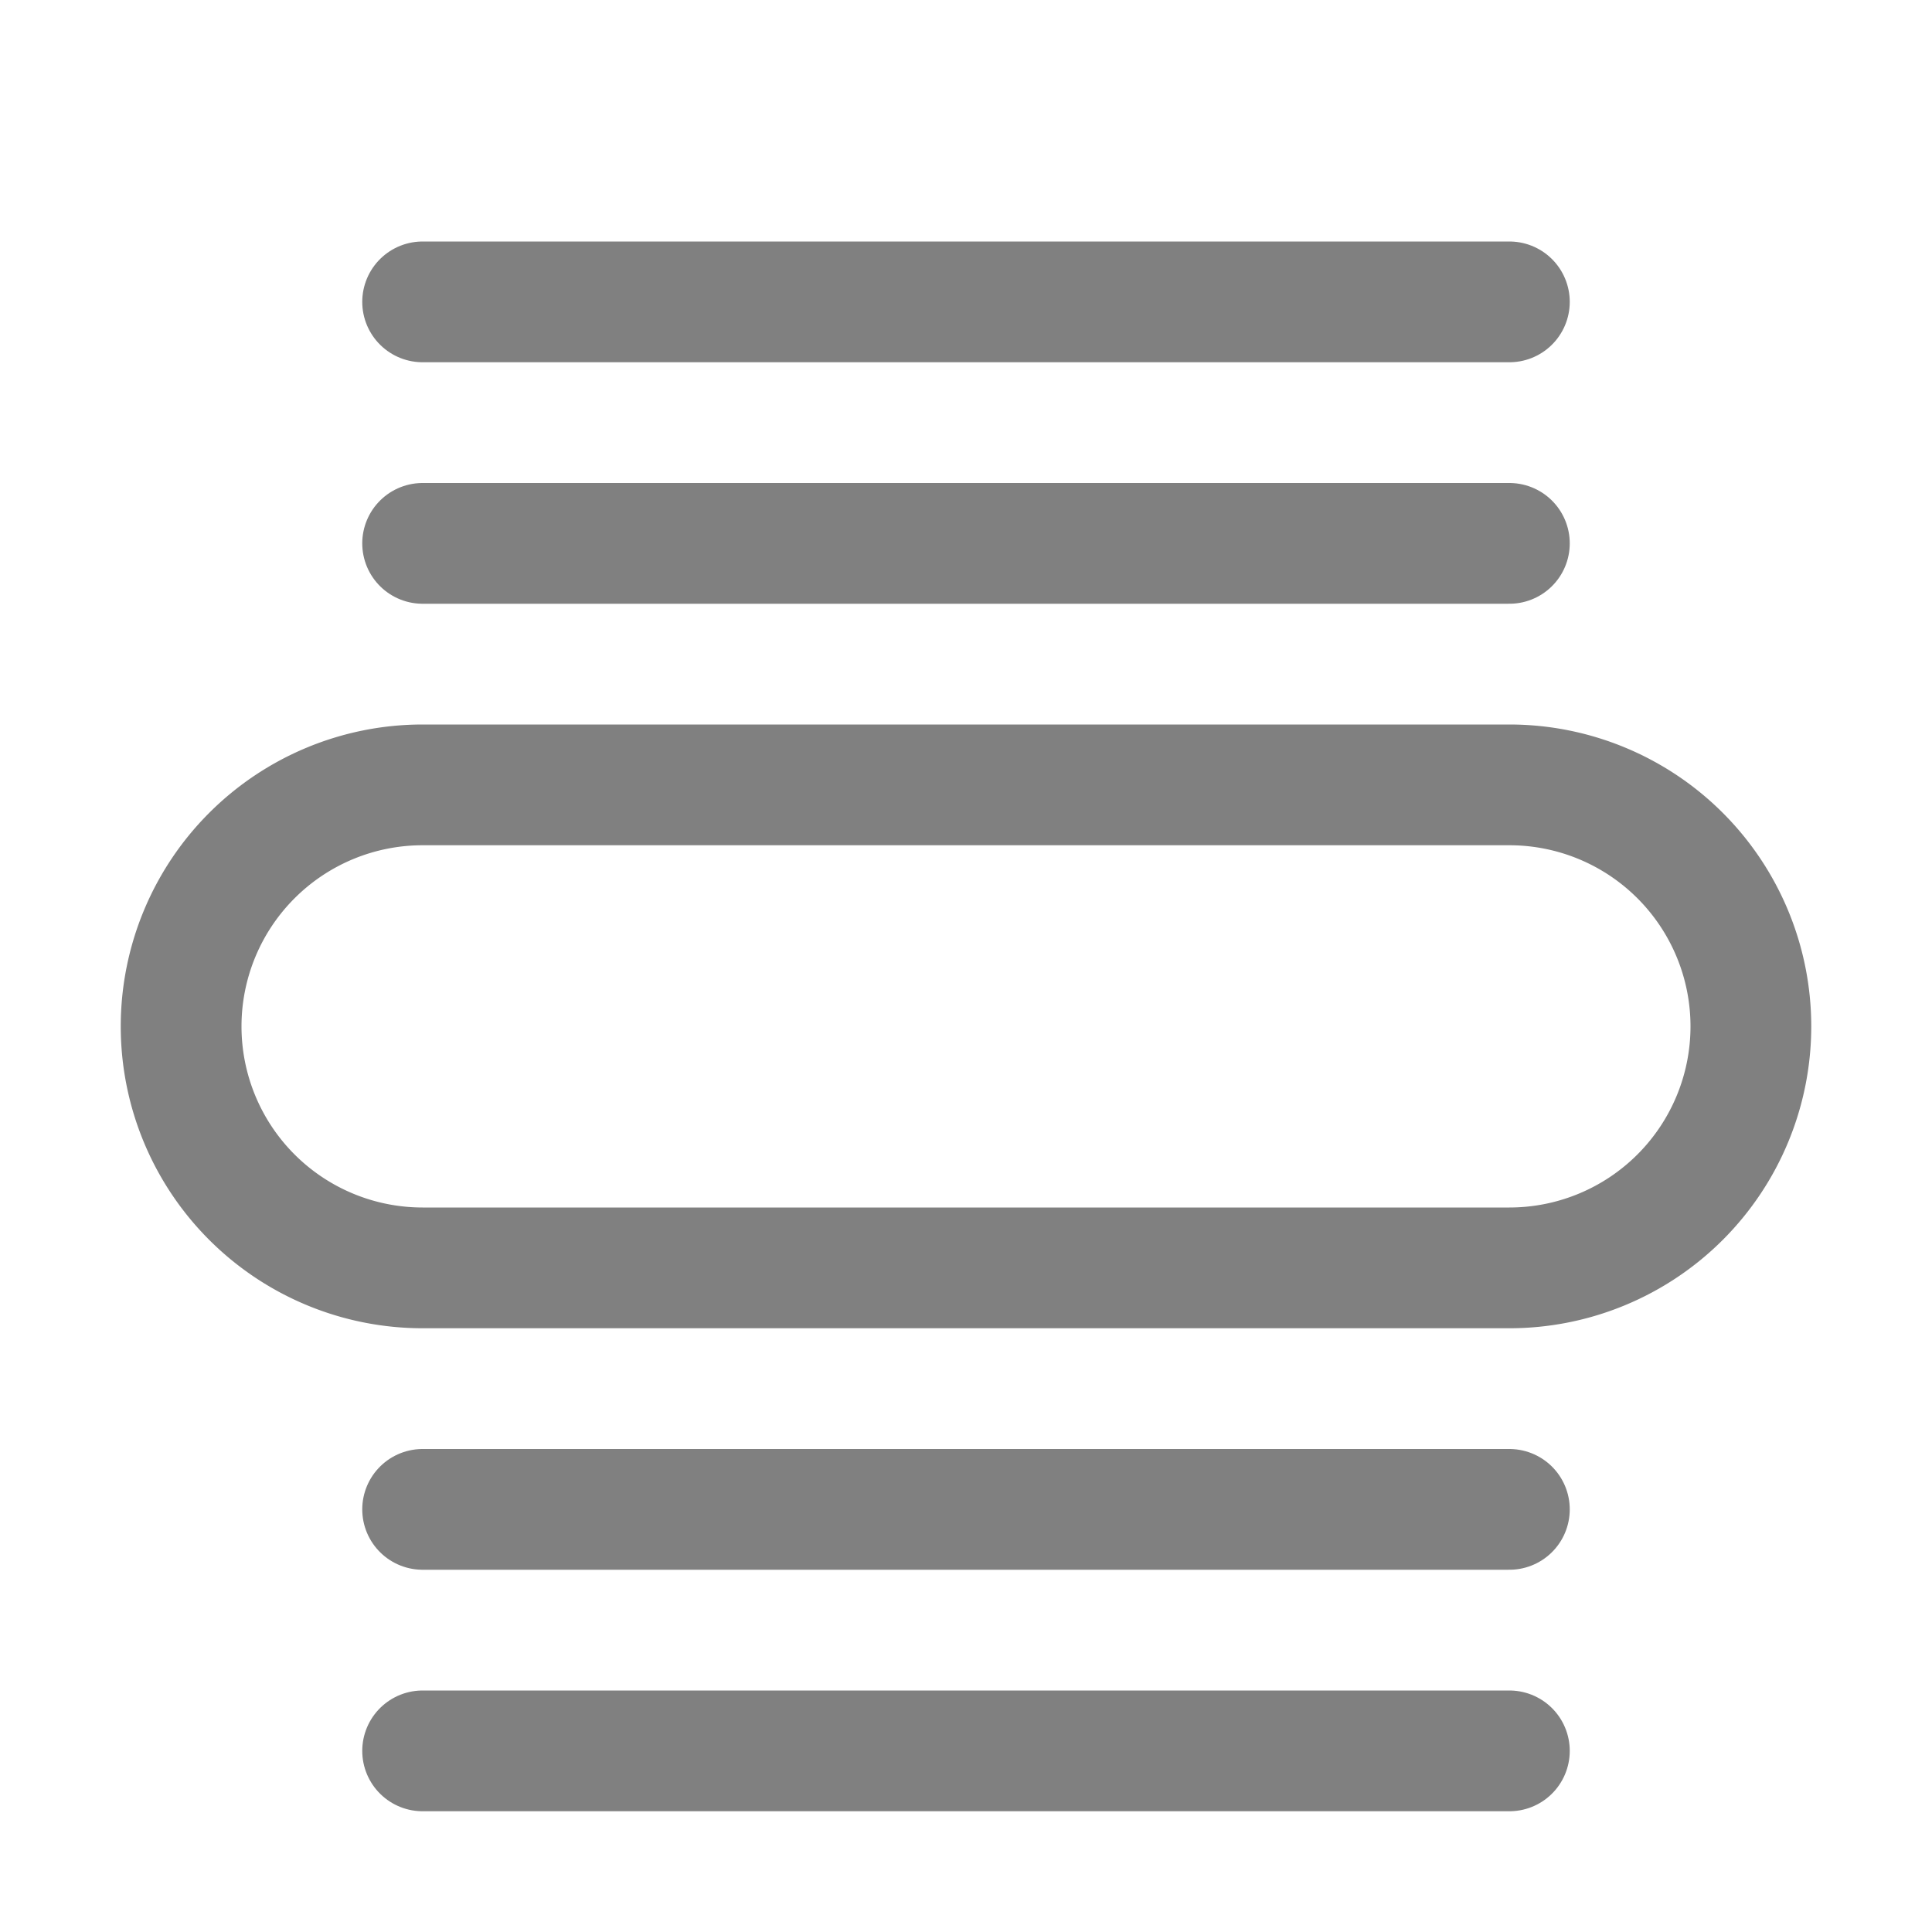 <svg id="v" xmlns="http://www.w3.org/2000/svg" viewBox="0 0 16 16"><defs><style>.cls-1{fill:none;stroke:gray;stroke-linecap:round;stroke-miterlimit:10;}.cls-2{fill:gray;}</style></defs><title>16</title><g id="_16" data-name="16"><line class="cls-1" x1="3.5" y1="14.5" x2="12.5" y2="14.5"/><line class="cls-1" x1="3.5" y1="12.5" x2="12.5" y2="12.5"/><line class="cls-1" x1="3.5" y1="4.5" x2="12.5" y2="4.5"/><line class="cls-1" x1="3.5" y1="2.5" x2="12.5" y2="2.5"/><path class="cls-2" d="M12.5,7a1.5,1.5,0,0,1,0,3h-9a1.5,1.5,0,0,1,0-3h9m0-1h-9a2.5,2.5,0,0,0,0,5h9a2.5,2.5,0,0,0,0-5Z"/></g></svg>